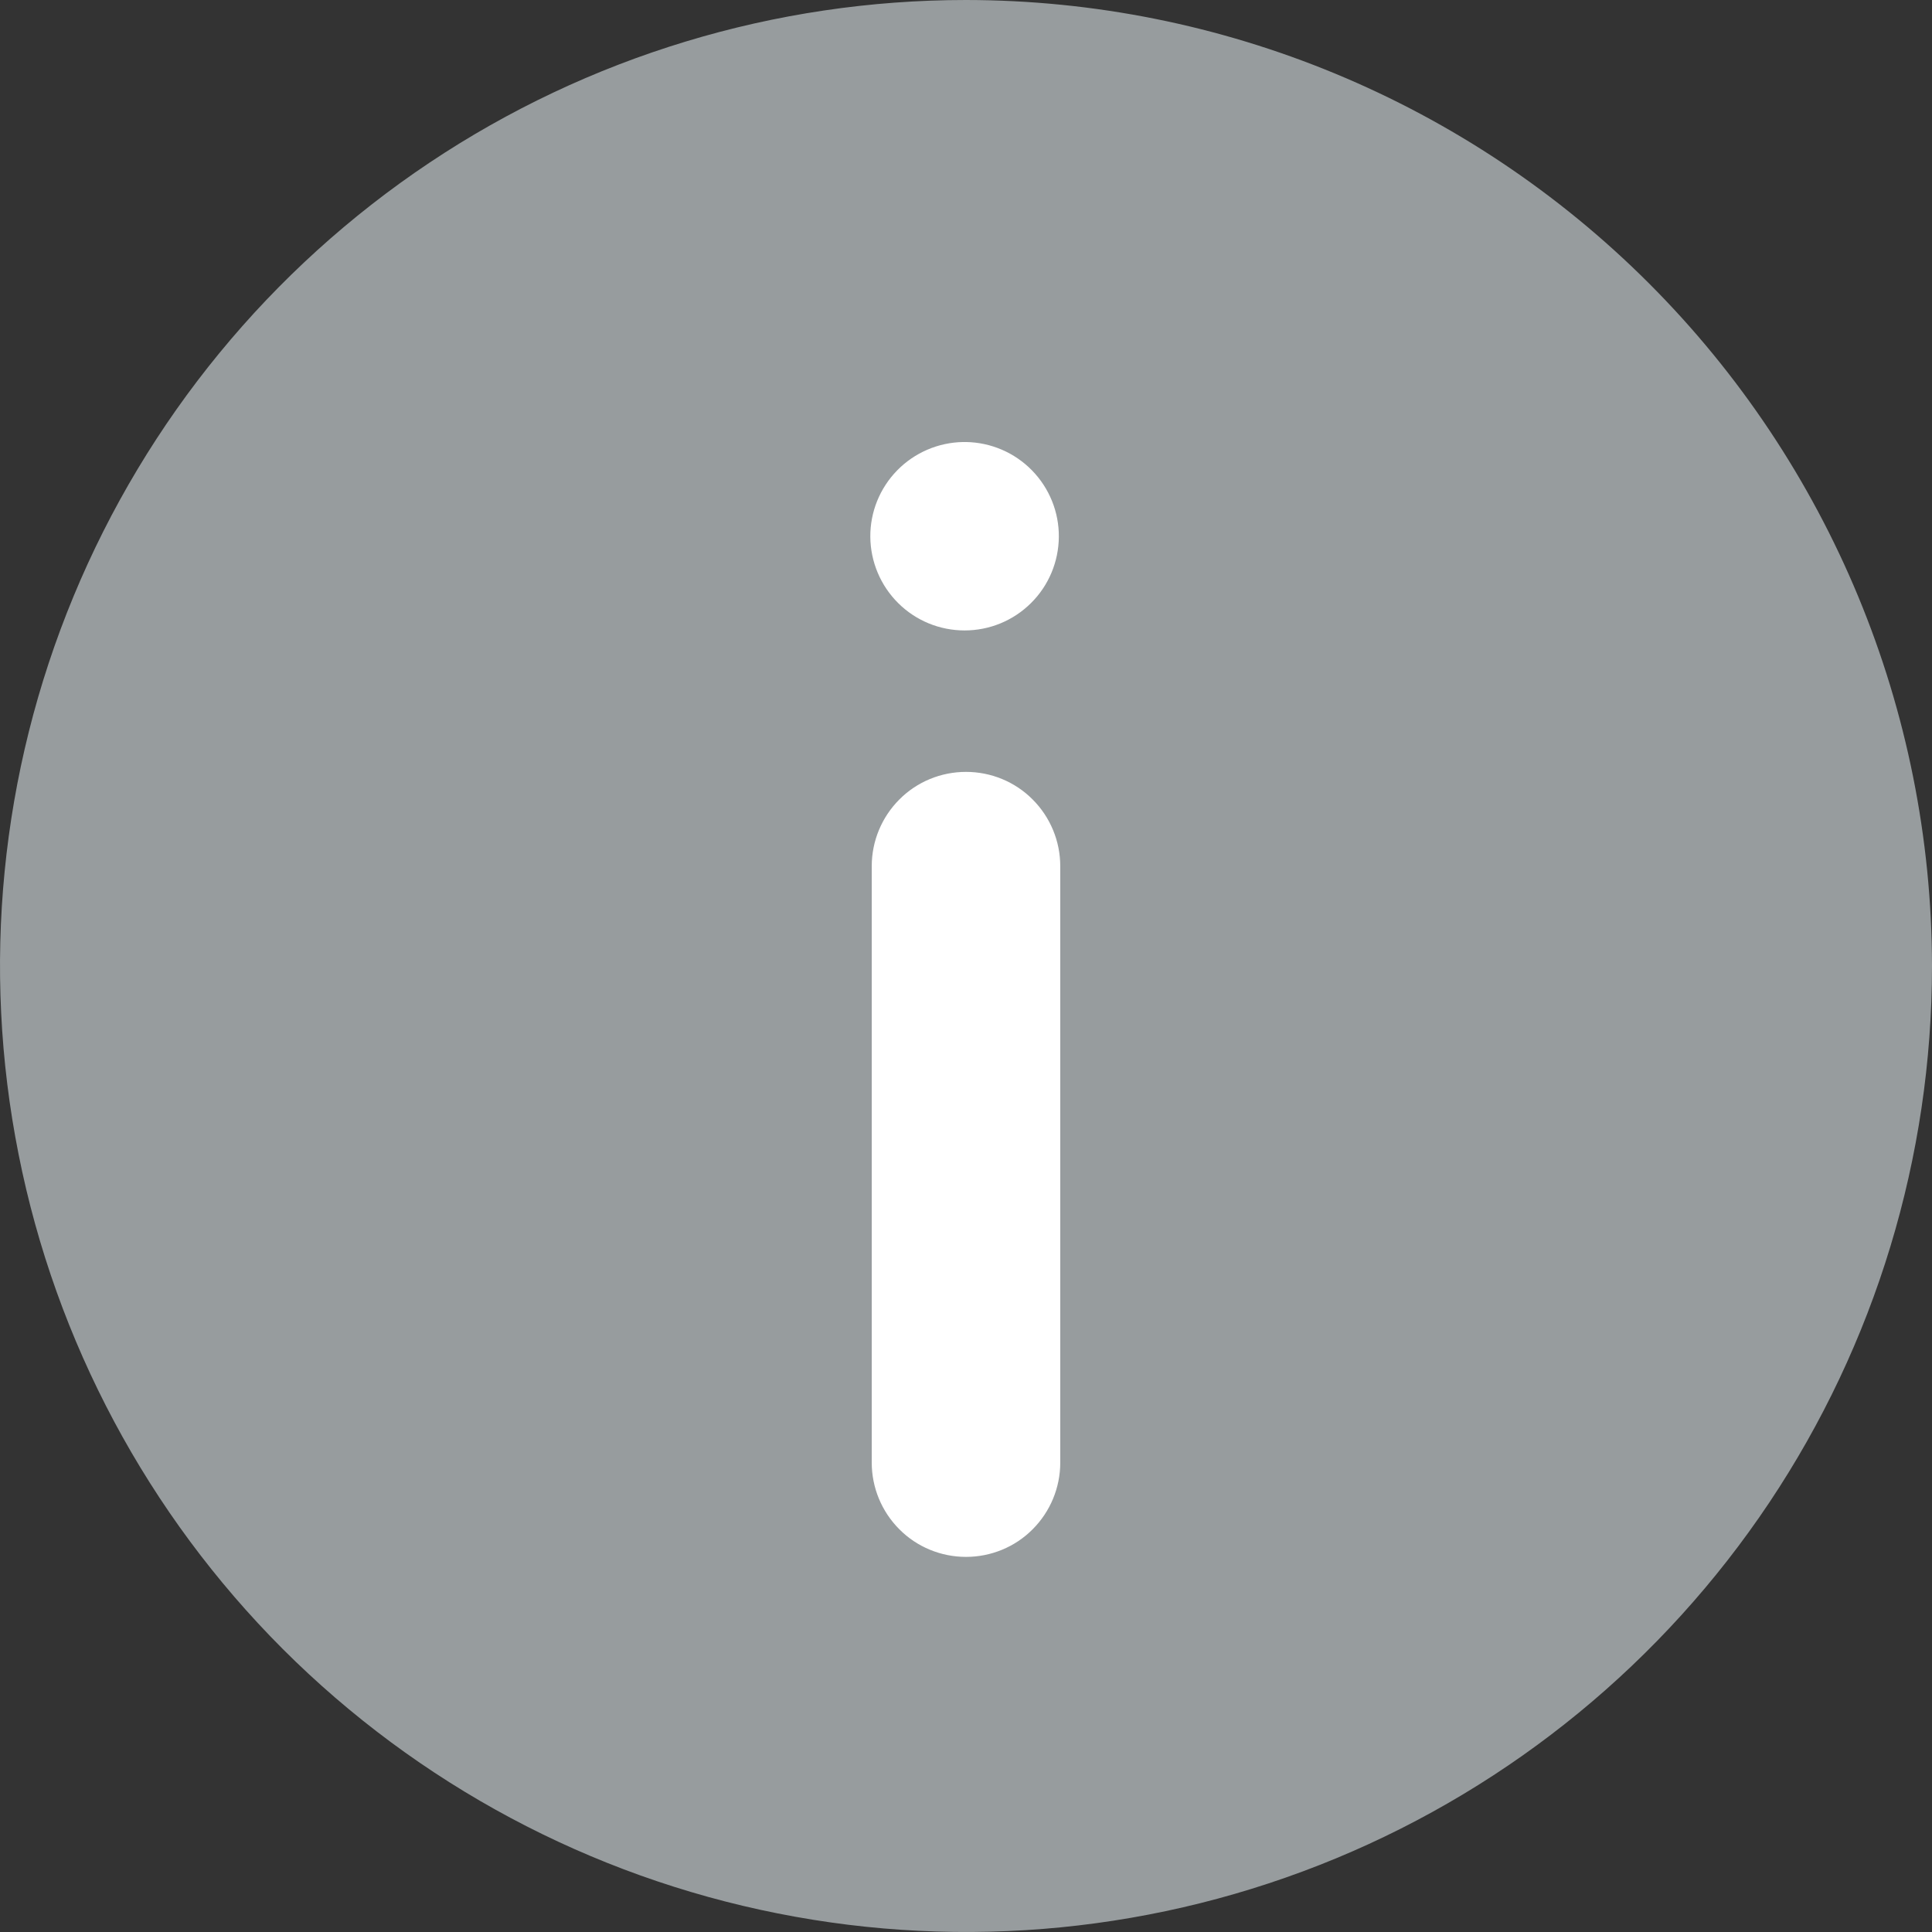 <svg width="19" height="19" viewBox="0 0 19 19" fill="none" xmlns="http://www.w3.org/2000/svg">
<rect x="0" y="0" width="19" height="19" fill="#333333" stroke="none"/>
<g id="Vector">
<circle id="Ellipse 206" cx="8.906" cy="10.094" r="6.531" fill="white"/>
<path id="Vector_2" d="M9.5 0C7.621 0 5.784 0.557 4.222 1.601C2.66 2.645 1.442 4.129 0.723 5.865C0.004 7.6 -0.184 9.511 0.183 11.353C0.549 13.196 1.454 14.889 2.782 16.218C4.111 17.546 5.804 18.451 7.647 18.817C9.489 19.184 11.4 18.996 13.136 18.277C14.871 17.558 16.355 16.34 17.399 14.778C18.443 13.216 19 11.379 19 9.5C18.997 6.981 17.996 4.566 16.215 2.785C14.434 1.004 12.019 0.002 9.5 0ZM9.5 4.347C9.745 4.351 9.978 4.451 10.149 4.626C10.32 4.801 10.415 5.036 10.413 5.28C10.411 5.525 10.313 5.759 10.139 5.931C9.965 6.104 9.731 6.2 9.486 6.2C9.241 6.2 9.007 6.104 8.833 5.931C8.66 5.759 8.561 5.525 8.559 5.28C8.557 5.036 8.652 4.801 8.823 4.626C8.994 4.451 9.228 4.351 9.472 4.347H9.5ZM10.427 14.384C10.427 14.63 10.329 14.866 10.155 15.04C9.982 15.214 9.746 15.311 9.5 15.311C9.254 15.311 9.018 15.214 8.845 15.04C8.671 14.866 8.573 14.63 8.573 14.384V8.518C8.573 8.272 8.671 8.036 8.845 7.862C9.018 7.688 9.254 7.591 9.5 7.591C9.746 7.591 9.982 7.688 10.155 7.862C10.329 8.036 10.427 8.272 10.427 8.518V14.384Z" fill="#979C9E"/>
</g>
</svg>

